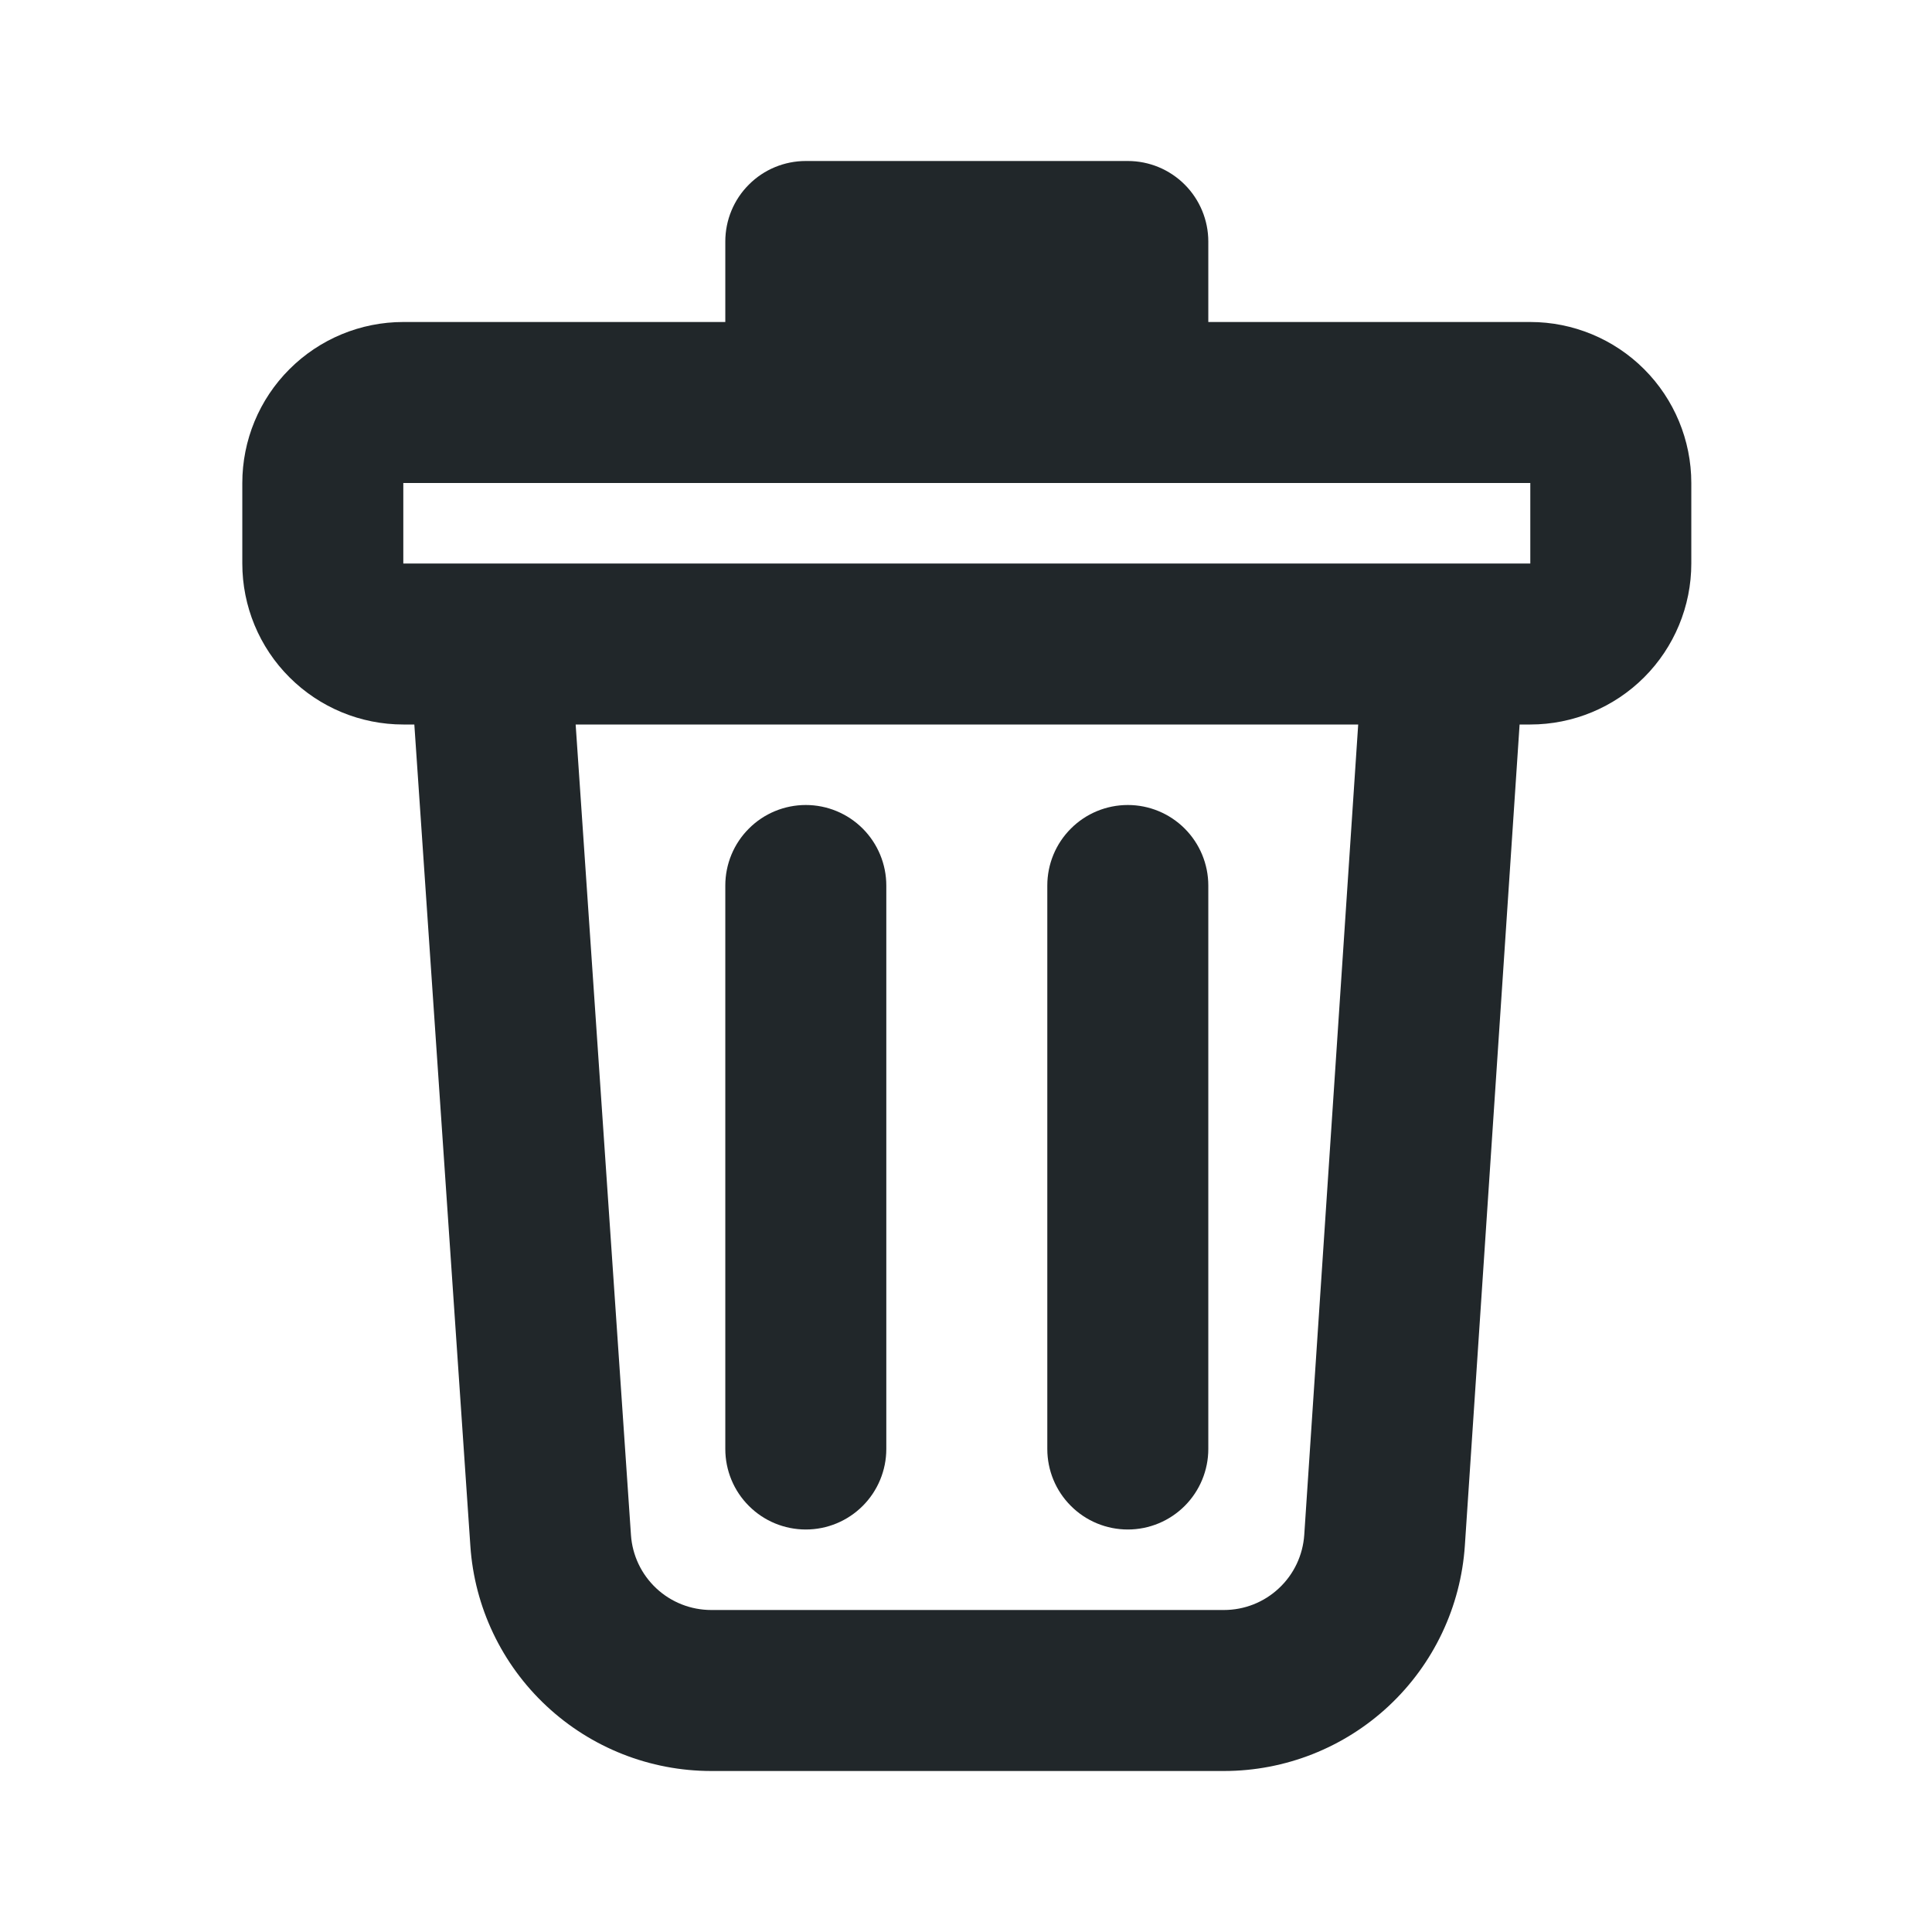 <svg width="24" height="24" viewBox="0 0 24 24" fill="none" xmlns="http://www.w3.org/2000/svg">
<path d="M9.01 4V3C9.01 2.735 9.115 2.48 9.303 2.293C9.49 2.105 9.745 2 10.01 2H14.01C14.275 2 14.529 2.105 14.717 2.293C14.904 2.48 15.01 2.735 15.01 3V4H19.01C19.54 4 20.049 4.211 20.424 4.586C20.799 4.961 21.01 5.47 21.01 6V7C21.01 7.53 20.799 8.039 20.424 8.414C20.049 8.789 19.54 9 19.01 9H18.877L18.197 19.2C18.146 19.959 17.809 20.671 17.253 21.191C16.697 21.711 15.965 22 15.204 22H8.836C8.075 22 7.343 21.711 6.788 21.192C6.232 20.673 5.894 19.963 5.843 19.204L5.147 9H5.01C4.479 9 3.971 8.789 3.596 8.414C3.22 8.039 3.01 7.53 3.01 7V6C3.01 5.47 3.22 4.961 3.596 4.586C3.971 4.211 4.479 4 5.01 4H9.01ZM19.01 6H5.01V7H19.01V6ZM7.151 9L7.838 19.068C7.855 19.321 7.968 19.558 8.153 19.731C8.338 19.904 8.582 20 8.836 20H15.204C15.458 20 15.702 19.904 15.887 19.73C16.073 19.557 16.185 19.319 16.202 19.066L16.872 9H7.152H7.151ZM10.01 10C10.275 10 10.529 10.105 10.717 10.293C10.904 10.48 11.01 10.735 11.01 11V18C11.01 18.265 10.904 18.52 10.717 18.707C10.529 18.895 10.275 19 10.01 19C9.745 19 9.49 18.895 9.303 18.707C9.115 18.52 9.01 18.265 9.01 18V11C9.01 10.735 9.115 10.48 9.303 10.293C9.49 10.105 9.745 10 10.01 10ZM14.01 10C14.275 10 14.529 10.105 14.717 10.293C14.904 10.48 15.01 10.735 15.01 11V18C15.01 18.265 14.904 18.52 14.717 18.707C14.529 18.895 14.275 19 14.01 19C13.745 19 13.49 18.895 13.303 18.707C13.115 18.52 13.01 18.265 13.01 18V11C13.01 10.735 13.115 10.48 13.303 10.293C13.49 10.105 13.745 10 14.01 10Z" fill="#21272A"/>
</svg>
